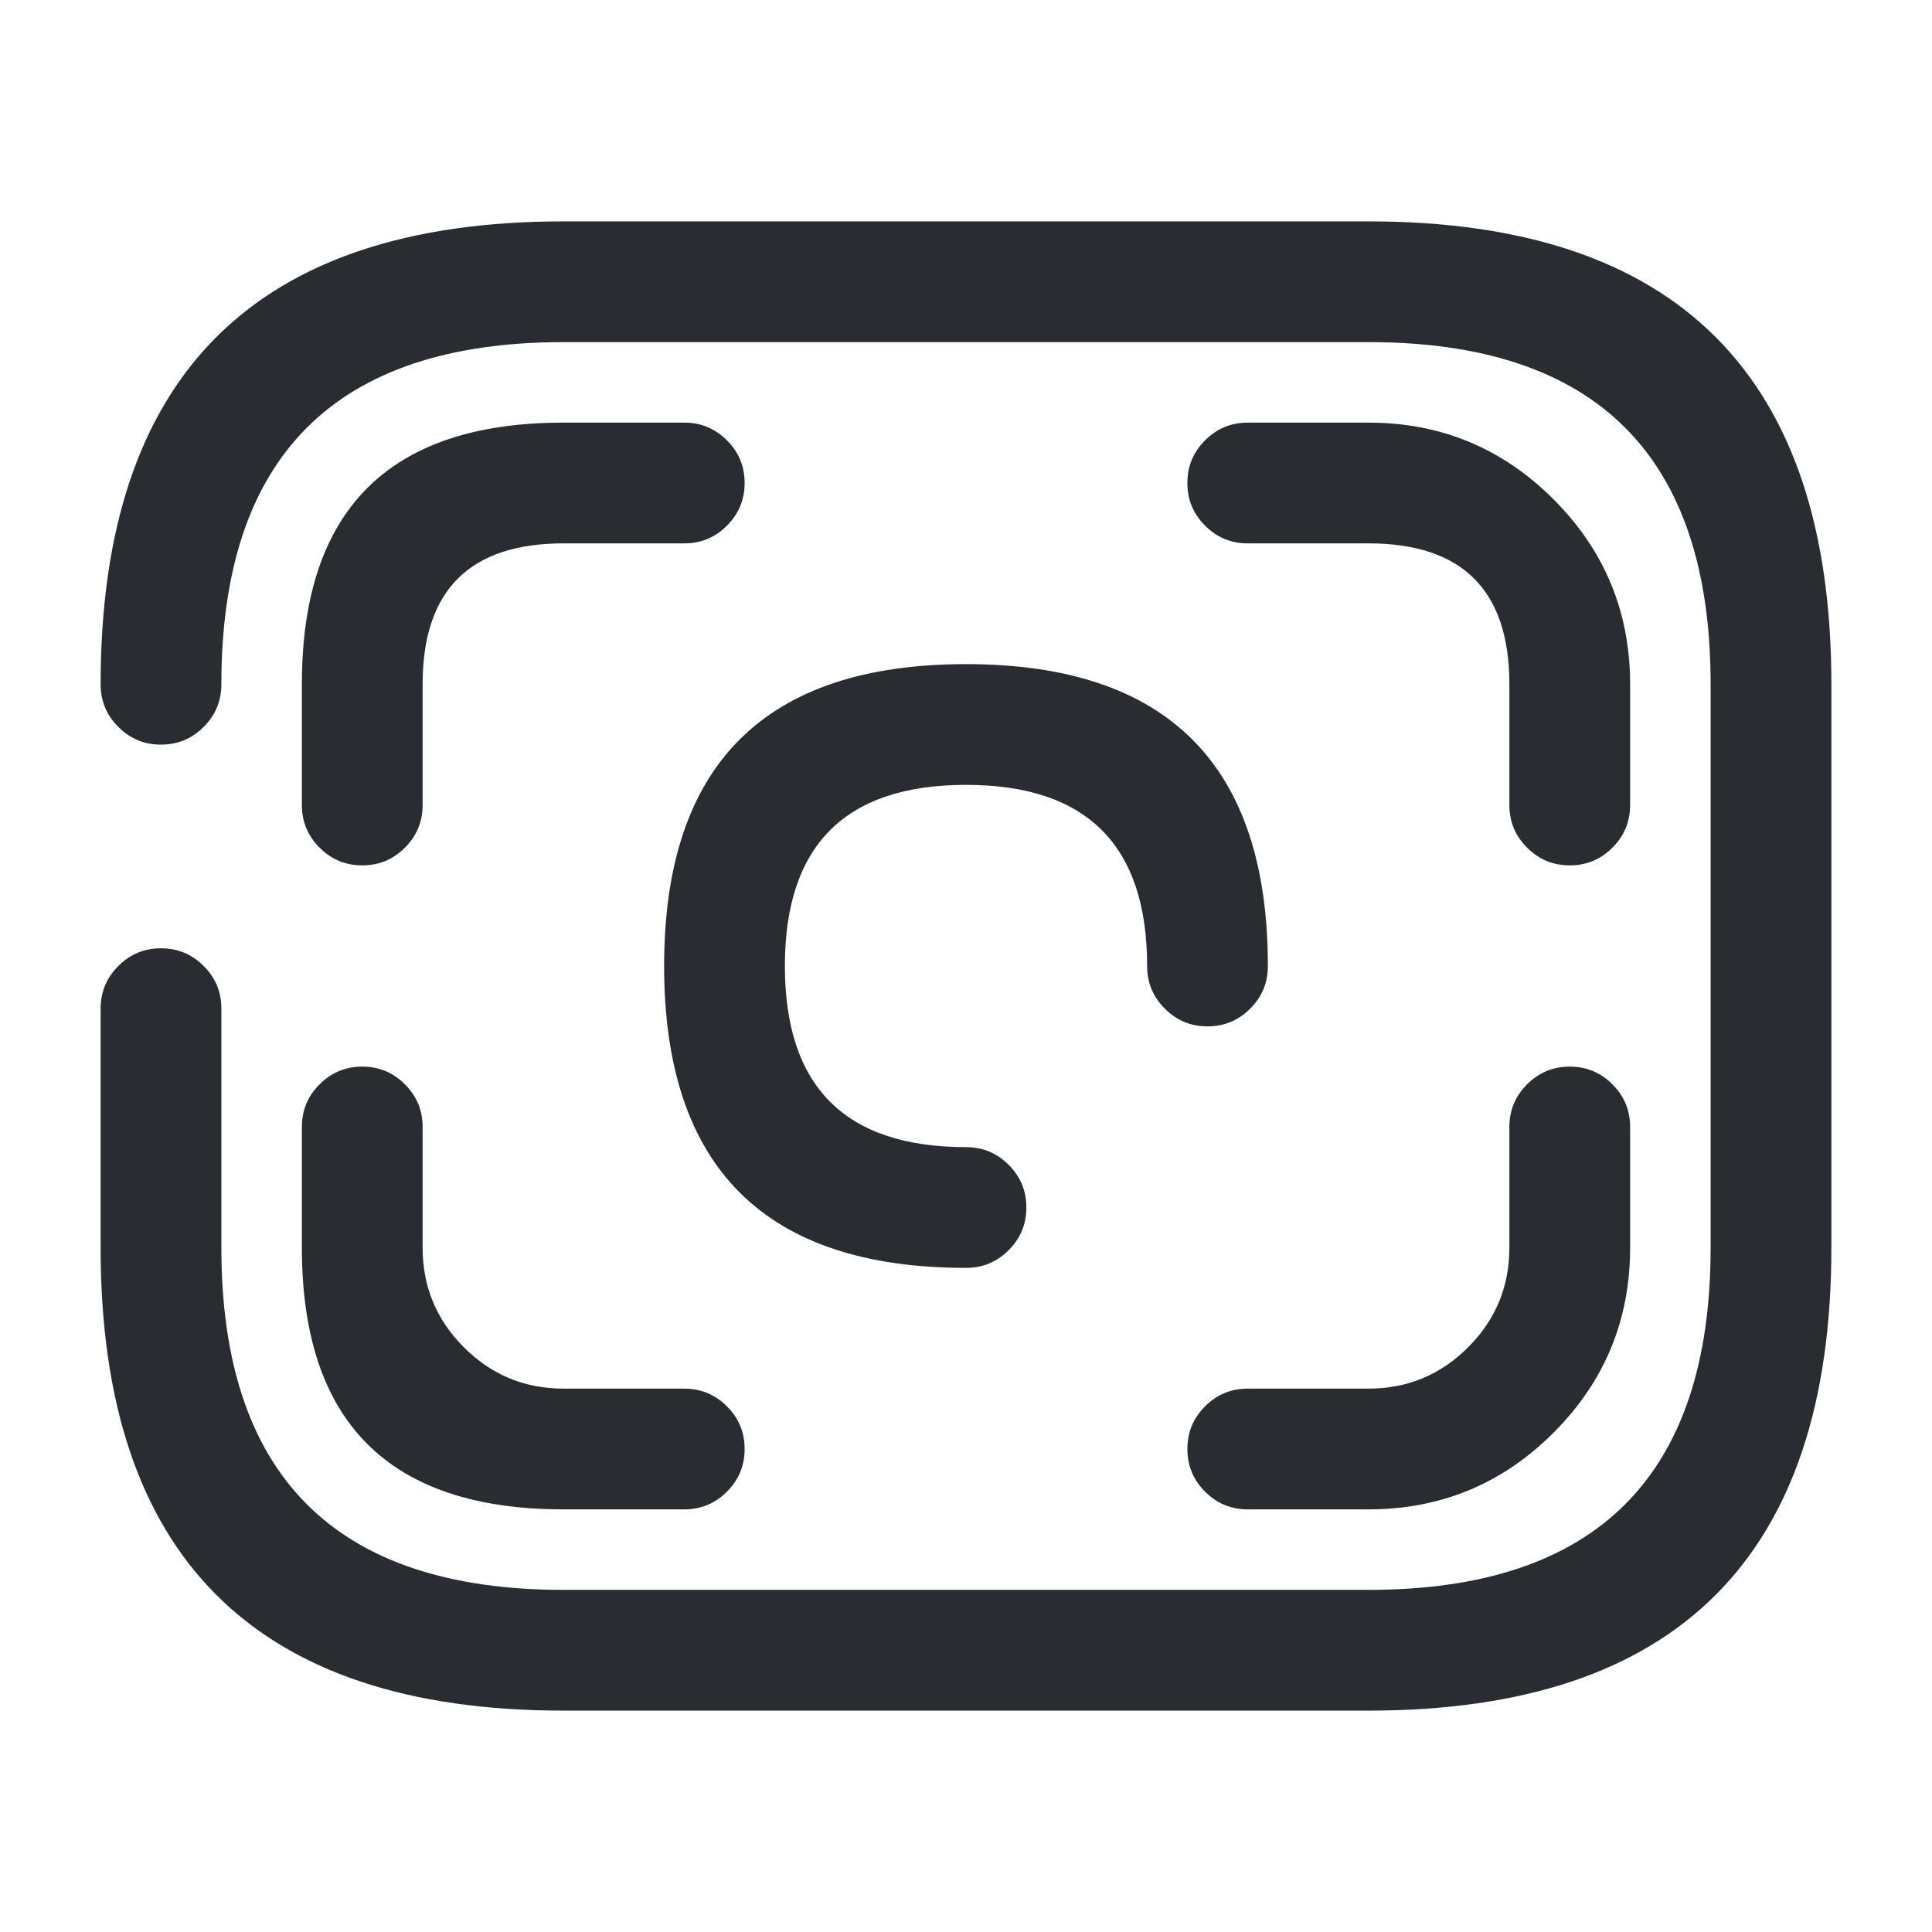 <svg xmlns="http://www.w3.org/2000/svg" width="24" height="24" viewBox="0 0 24 24">
  <defs/>
  <path fill="#292D32" d="M1.25,8.5 Q1.25,2.75 7,2.75 L17,2.75 Q22.75,2.75 22.75,8.5 L22.75,15.5 Q22.75,21.25 17,21.25 L7,21.25 Q1.25,21.25 1.25,15.5 L1.25,12.53 Q1.25,12.219 1.47,12 Q1.689,11.78 2,11.78 Q2.311,11.78 2.53,12 Q2.75,12.219 2.75,12.53 L2.75,15.5 Q2.75,19.75 7,19.75 L17,19.75 Q21.25,19.75 21.25,15.5 L21.25,8.5 Q21.25,4.25 17,4.25 L7,4.25 Q2.75,4.25 2.75,8.5 Q2.75,8.811 2.53,9.03 Q2.311,9.25 2,9.25 Q1.689,9.25 1.47,9.03 Q1.25,8.811 1.25,8.5 Z"/>
  <path fill="#292D32" d="M14.25,12 Q14.25,9.75 12,9.75 Q9.75,9.75 9.75,12 Q9.75,14.25 12,14.25 Q12.311,14.25 12.53,14.47 Q12.75,14.689 12.75,15 Q12.75,15.311 12.53,15.53 Q12.311,15.75 12,15.75 Q8.25,15.75 8.25,12 Q8.25,8.25 12,8.25 Q15.75,8.25 15.75,12 Q15.75,12.311 15.53,12.53 Q15.311,12.75 15,12.75 Q14.689,12.75 14.47,12.53 Q14.25,12.311 14.25,12 Z"/>
  <path fill="#292D32" d="M8.5,6.75 L7,6.75 Q5.25,6.75 5.25,8.5 L5.25,10 Q5.25,10.311 5.03,10.53 Q4.811,10.75 4.5,10.75 Q4.189,10.75 3.97,10.53 Q3.75,10.311 3.75,10 L3.75,8.5 Q3.75,5.25 7,5.25 L8.5,5.25 Q8.811,5.25 9.03,5.47 Q9.25,5.689 9.25,6 Q9.25,6.311 9.03,6.53 Q8.811,6.75 8.5,6.75 Z"/>
  <path fill="#292D32" d="M15.5,5.25 L17,5.25 Q18.346,5.25 19.298,6.202 Q20.25,7.154 20.25,8.5 L20.25,10 Q20.25,10.311 20.03,10.53 Q19.811,10.75 19.5,10.75 Q19.189,10.75 18.97,10.53 Q18.75,10.311 18.75,10 L18.75,8.5 Q18.75,6.75 17,6.75 L15.5,6.75 Q15.189,6.75 14.97,6.53 Q14.75,6.311 14.75,6 Q14.75,5.689 14.97,5.47 Q15.189,5.25 15.5,5.25 Z"/>
  <path fill="#292D32" d="M8.5,18.75 L7,18.75 Q3.75,18.75 3.75,15.5 L3.75,14 Q3.75,13.689 3.97,13.47 Q4.189,13.25 4.5,13.25 Q4.811,13.25 5.03,13.47 Q5.25,13.689 5.25,14 L5.25,15.5 Q5.25,16.224 5.763,16.737 Q6.276,17.25 7,17.25 L8.5,17.25 Q8.811,17.25 9.03,17.47 Q9.25,17.689 9.25,18 Q9.25,18.311 9.03,18.53 Q8.811,18.75 8.5,18.75 Z"/>
  <path fill="#292D32" d="M15.5,17.25 L17,17.25 Q17.724,17.25 18.237,16.737 Q18.75,16.224 18.75,15.5 L18.75,14 Q18.75,13.689 18.97,13.47 Q19.189,13.25 19.5,13.25 Q19.811,13.25 20.03,13.47 Q20.25,13.689 20.25,14 L20.25,15.5 Q20.25,16.846 19.298,17.798 Q18.346,18.75 17,18.75 L15.5,18.75 Q15.189,18.75 14.97,18.53 Q14.75,18.311 14.75,18 Q14.75,17.689 14.97,17.47 Q15.189,17.25 15.5,17.25 Z"/>
</svg>

